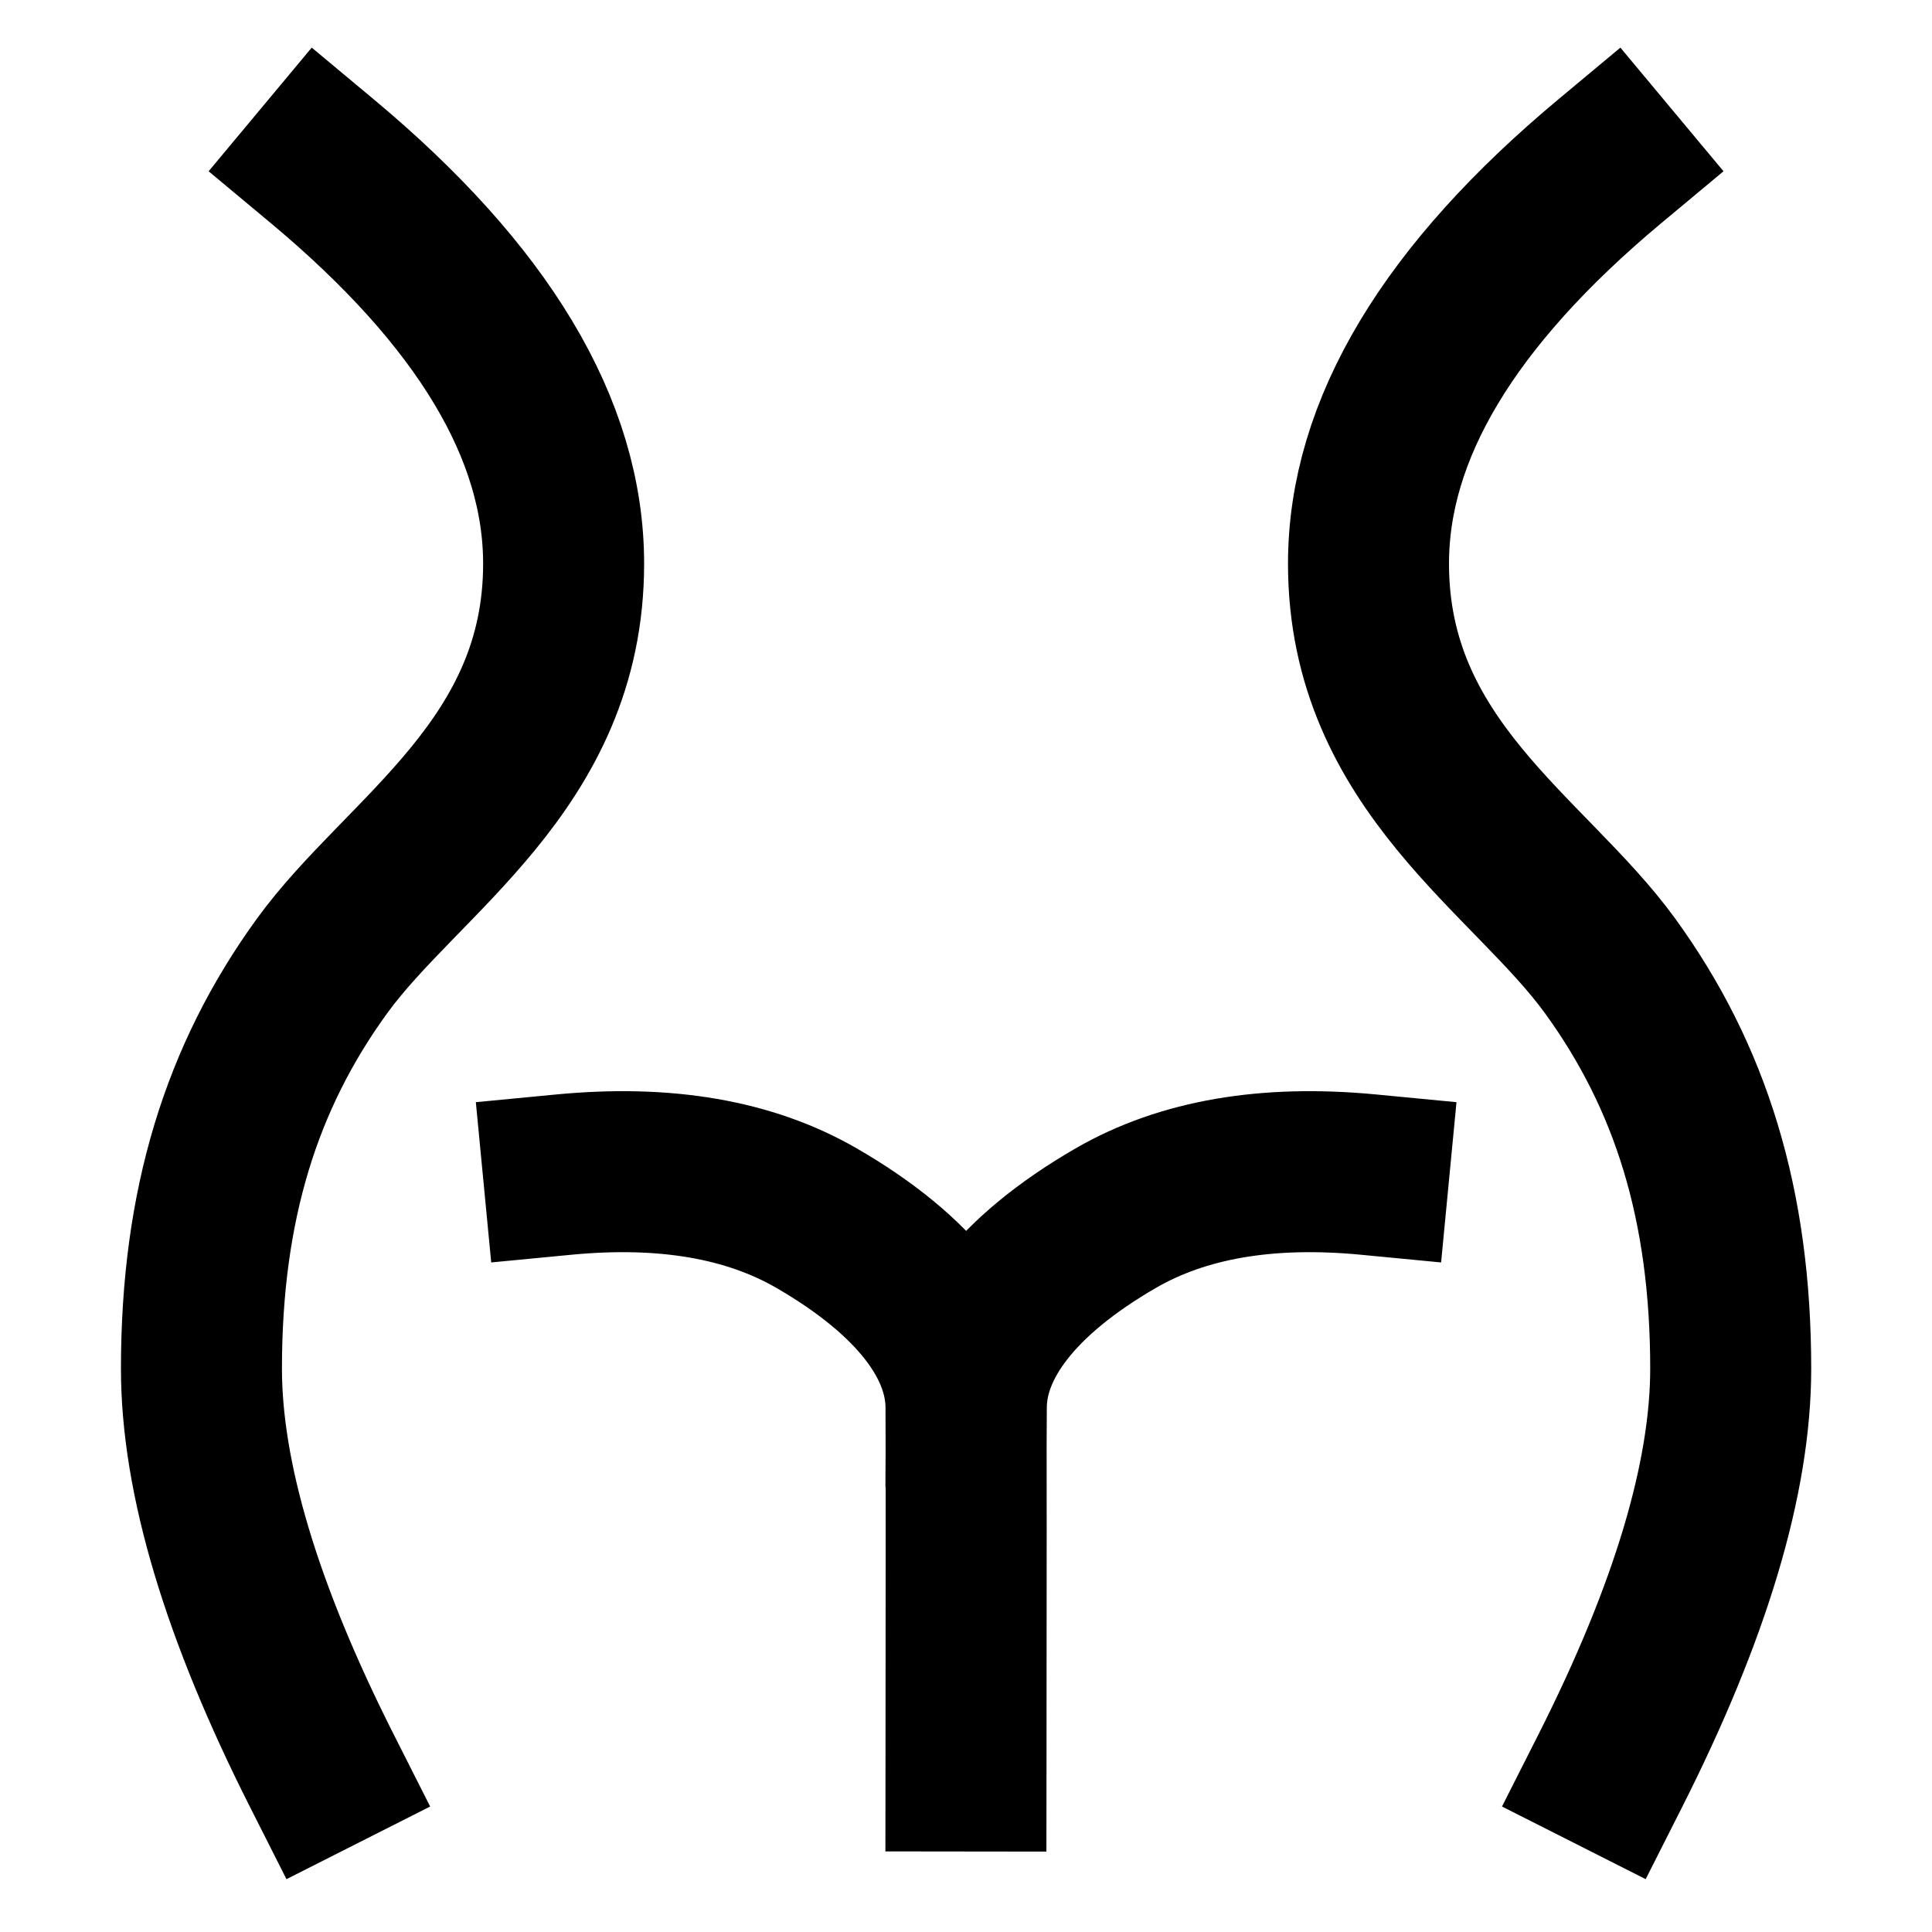 <svg width="48" height="48" fill="none" xmlns="http://www.w3.org/2000/svg"><path d="M8 4c4.002 3.337 6.003 6.671 6.003 10.005 0 5-4.003 7.239-6.003 9.995-2 2.756-2.995 5.931-2.995 10.003 0 2.715.998 6.047 2.995 9.997M40.003 4C36.001 7.337 34 10.671 34 14.005c0 5 4.004 7.239 6.004 9.995 2 2.756 2.995 5.931 2.995 10.003 0 2.715-.998 6.047-2.995 9.997M14.004 29.183c2.522-.242 4.615.118 6.281 1.08 2.5 1.445 3.707 3.097 3.715 4.694.006 1.065.006 4.08 0 9.043M34.004 29.183c-2.522-.242-4.615.118-6.281 1.08-2.5 1.445-3.707 3.097-3.715 4.694" stroke="#000" stroke-width="4" stroke-linecap="square"/></svg>